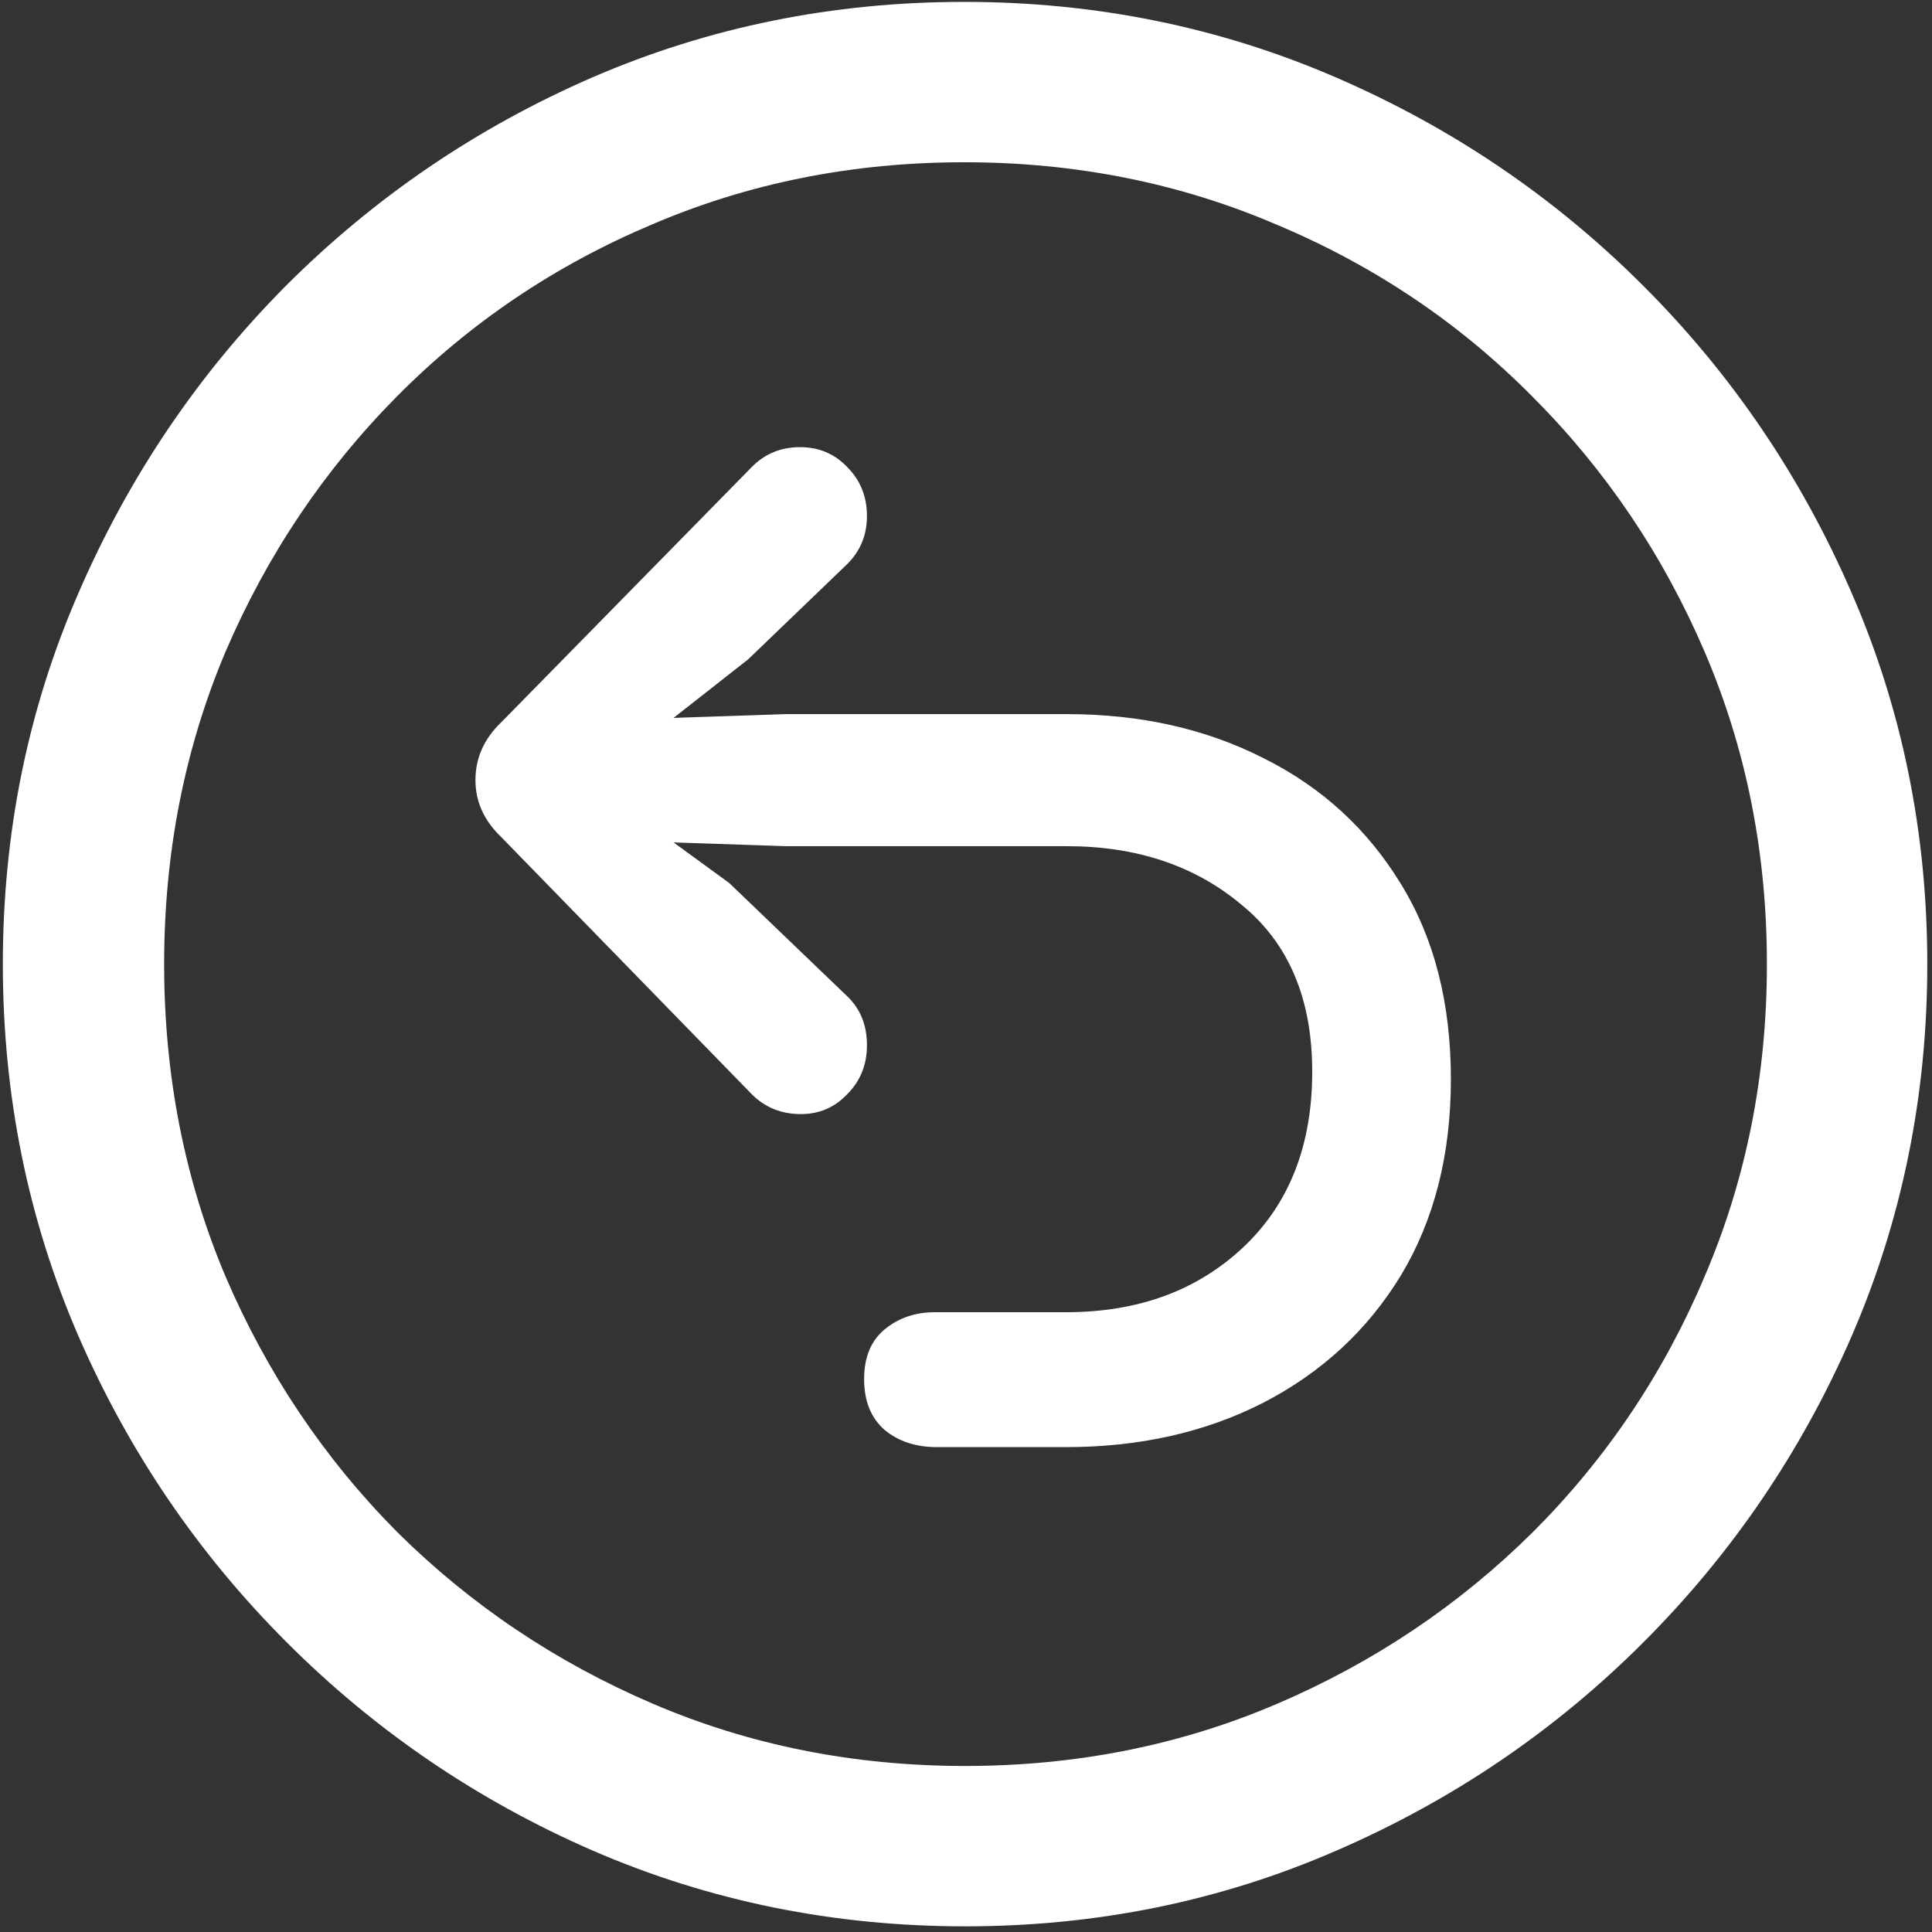 <svg width="128" height="128" viewBox="0 0 128 128" fill="none" xmlns="http://www.w3.org/2000/svg">
<rect x="0" y="0" width="128" height="128" fill="#333333" stroke="none"/>
<path d="M63.938 127.625C72.646 127.625 80.833 125.958 88.5 122.625C96.208 119.292 103 114.688 108.875 108.812C114.75 102.938 119.354 96.167 122.688 88.5C126.021 80.792 127.688 72.583 127.688 63.875C127.688 55.167 126.021 46.979 122.688 39.312C119.354 31.604 114.75 24.812 108.875 18.938C103 13.062 96.208 8.458 88.5 5.125C80.792 1.792 72.583 0.125 63.875 0.125C55.167 0.125 46.958 1.792 39.25 5.125C31.583 8.458 24.812 13.062 18.938 18.938C13.104 24.812 8.521 31.604 5.188 39.312C1.854 46.979 0.188 55.167 0.188 63.875C0.188 72.583 1.854 80.792 5.188 88.5C8.521 96.167 13.125 102.938 19 108.812C24.875 114.688 31.646 119.292 39.312 122.625C47.021 125.958 55.229 127.625 63.938 127.625ZM63.938 117C56.562 117 49.667 115.625 43.25 112.875C36.833 110.125 31.188 106.333 26.312 101.5C21.479 96.625 17.688 90.979 14.938 84.562C12.229 78.146 10.875 71.25 10.875 63.875C10.875 56.5 12.229 49.604 14.938 43.188C17.688 36.771 21.479 31.125 26.312 26.25C31.146 21.375 36.771 17.583 43.188 14.875C49.604 12.125 56.5 10.75 63.875 10.75C71.25 10.75 78.146 12.125 84.562 14.875C91.021 17.583 96.667 21.375 101.5 26.25C106.375 31.125 110.188 36.771 112.938 43.188C115.688 49.604 117.062 56.5 117.062 63.875C117.062 71.25 115.688 78.146 112.938 84.562C110.229 90.979 106.438 96.625 101.562 101.5C96.688 106.333 91.042 110.125 84.625 112.875C78.208 115.625 71.312 117 63.938 117ZM96.125 71.5C96.125 66.458 95.021 62.146 92.812 58.562C90.604 54.938 87.583 52.167 83.75 50.25C79.917 48.292 75.562 47.312 70.688 47.312H52.062L44.625 47.562L49.562 43.688L56.062 37.438C56.979 36.562 57.438 35.479 57.438 34.188C57.438 32.896 57 31.812 56.125 30.938C55.292 30.062 54.25 29.625 53 29.625C51.708 29.625 50.625 30.083 49.75 31L33.188 47.875C32.062 48.958 31.5 50.229 31.5 51.688C31.5 53.104 32.062 54.354 33.188 55.438L49.812 72.5C50.688 73.375 51.771 73.812 53.062 73.812C54.271 73.812 55.292 73.375 56.125 72.5C57 71.625 57.438 70.542 57.438 69.25C57.438 67.917 57 66.833 56.125 66L48.312 58.5L44.625 55.812L52.062 56.062H70.688C75.312 56.062 79.167 57.354 82.25 59.938C85.375 62.479 86.938 66.167 86.938 71C86.938 75.917 85.396 79.812 82.312 82.688C79.271 85.521 75.375 86.938 70.625 86.938C70.375 86.938 69.562 86.938 68.188 86.938C66.812 86.938 65.438 86.938 64.062 86.938C62.729 86.938 62.021 86.938 61.938 86.938C60.646 86.938 59.542 87.312 58.625 88.062C57.708 88.812 57.25 89.917 57.25 91.375C57.25 92.833 57.708 93.958 58.625 94.75C59.542 95.5 60.688 95.875 62.062 95.875C62.188 95.875 62.896 95.875 64.188 95.875C65.521 95.875 66.854 95.875 68.188 95.875C69.562 95.875 70.375 95.875 70.625 95.875C75.5 95.875 79.854 94.896 83.688 92.938C87.562 90.938 90.604 88.125 92.812 84.5C95.021 80.833 96.125 76.5 96.125 71.5Z" fill="white"/>
</svg>

